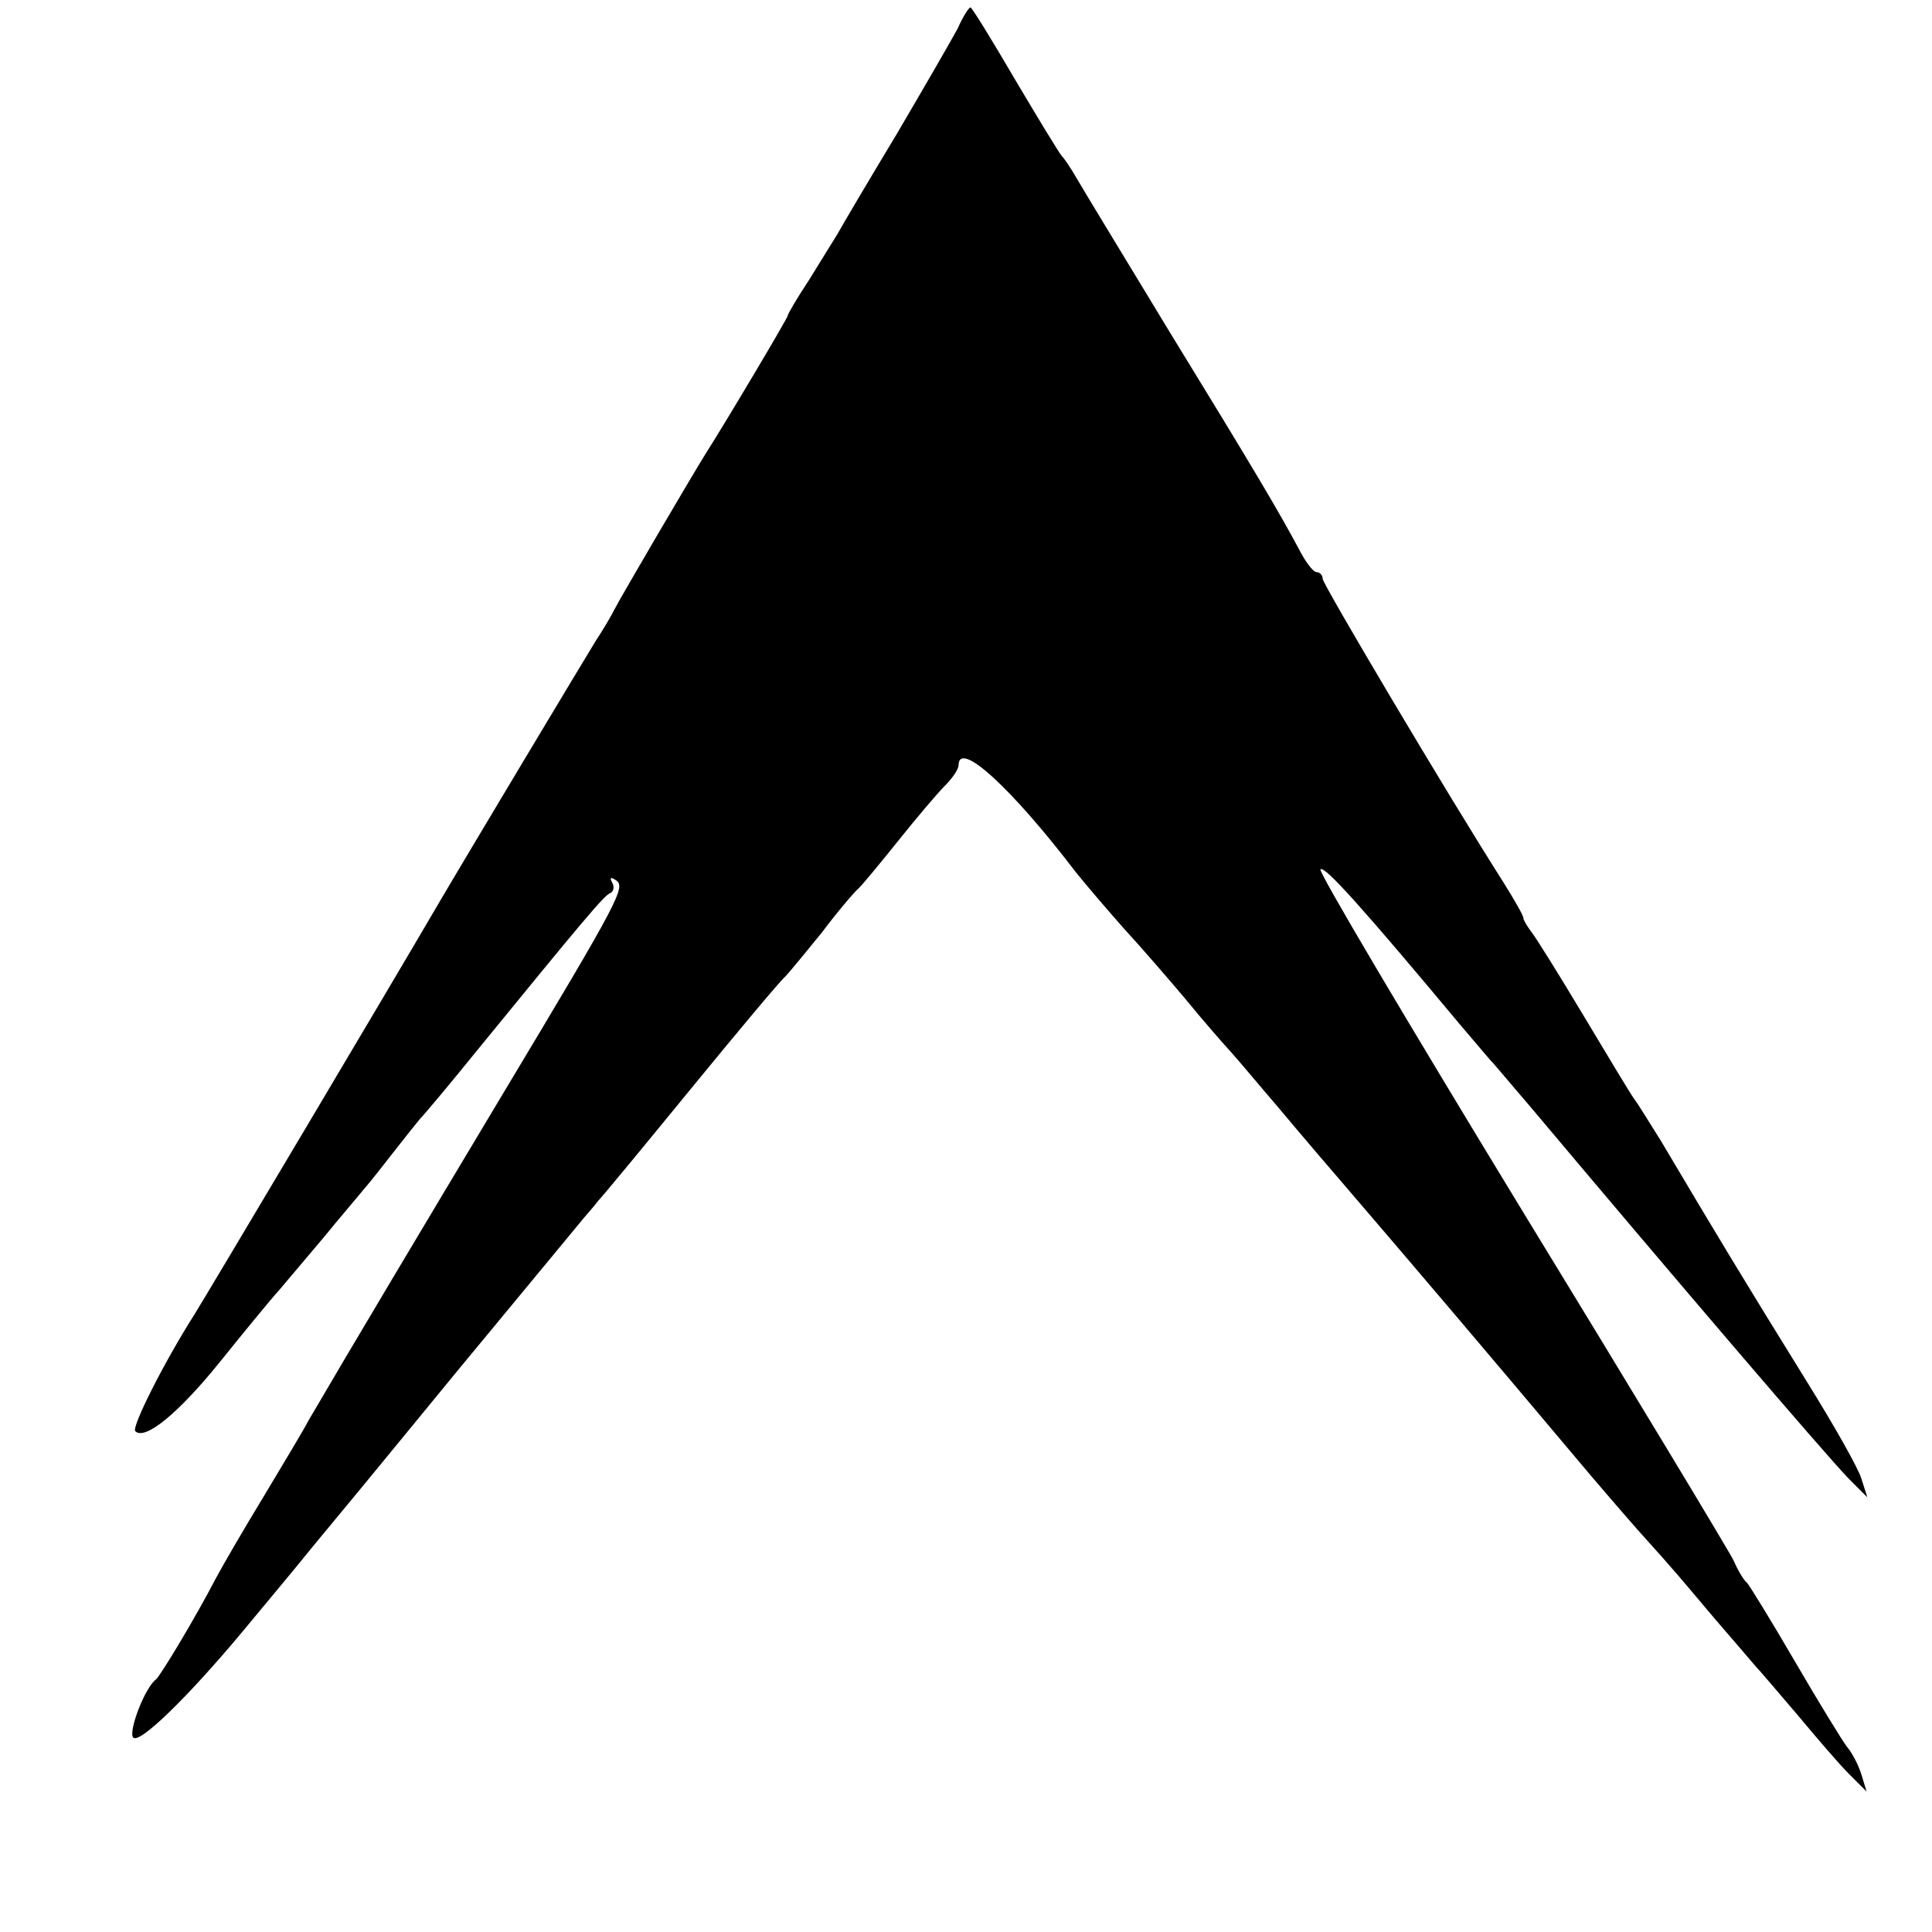 <?xml version="1.0" standalone="no"?>
<!DOCTYPE svg PUBLIC "-//W3C//DTD SVG 20010904//EN"
 "http://www.w3.org/TR/2001/REC-SVG-20010904/DTD/svg10.dtd">
<svg version="1.0" xmlns="http://www.w3.org/2000/svg"
 width="260pt" height="260pt" viewBox="0 0 260 260"
 preserveAspectRatio="xMidYMid meet">
<g transform="translate(0,260) scale(0.1,-0.1)"
fill="#000000" stroke="none">
<path d="M1289 2562 c-8 -15 -45 -79 -82 -142 -38 -63 -74 -124 -80 -135 -7
-11 -24 -39 -39 -63 -16 -24 -28 -45 -28 -47 0 -3 -82 -141 -110 -185 -17 -27
-115 -194 -123 -210 -4 -8 -15 -27 -25 -42 -16 -26 -175 -291 -216 -361 -53
-91 -311 -525 -325 -547 -40 -63 -84 -150 -79 -156 13 -13 58 24 113 92 33 41
69 85 80 97 11 13 38 45 60 71 22 27 47 56 55 66 8 9 26 32 40 50 14 18 30 38
35 44 6 6 42 49 80 96 138 169 168 205 176 208 5 2 6 9 3 14 -4 7 -2 8 4 4 15
-9 9 -21 -153 -291 -109 -182 -201 -336 -260 -437 -5 -10 -32 -55 -59 -100
-28 -46 -57 -96 -66 -113 -27 -52 -74 -130 -80 -135 -15 -11 -37 -69 -31 -78
7 -11 73 53 148 143 23 28 66 79 95 115 30 36 91 110 136 165 45 55 87 106 93
113 28 34 115 139 129 156 8 10 20 23 25 30 6 6 62 74 125 151 63 77 120 145
126 150 6 6 28 33 50 60 21 28 44 55 50 60 6 6 30 35 54 65 24 30 52 63 62 73
10 10 18 22 18 27 0 35 71 -30 158 -144 12 -15 41 -49 64 -75 24 -26 61 -69
83 -95 22 -27 49 -58 60 -70 11 -12 40 -47 65 -76 25 -30 77 -91 115 -135 72
-84 163 -191 285 -336 25 -30 63 -74 85 -99 55 -61 54 -61 104 -120 25 -29 50
-58 55 -64 6 -6 31 -36 56 -65 25 -30 55 -65 68 -78 l24 -24 -7 23 c-4 13 -13
30 -20 38 -6 8 -38 60 -70 115 -32 55 -61 102 -64 105 -4 3 -12 16 -18 30 -7
14 -136 228 -287 475 -151 248 -272 452 -269 455 5 6 57 -52 188 -209 17 -20
35 -41 40 -47 6 -6 30 -35 55 -64 190 -226 396 -467 428 -500 l25 -25 -8 25
c-4 14 -37 72 -73 130 -88 142 -121 197 -197 325 -14 22 -29 47 -35 55 -6 8
-37 60 -70 115 -33 55 -64 105 -70 112 -5 7 -10 15 -10 18 0 3 -12 24 -27 48
-74 116 -243 401 -243 408 0 5 -4 9 -8 9 -5 0 -16 15 -25 33 -27 50 -55 98
-174 292 -60 99 -116 191 -124 205 -8 14 -17 27 -20 30 -3 3 -31 49 -63 103
-31 53 -58 97 -60 97 -2 0 -10 -12 -17 -28z"/>
</g>
</svg>
